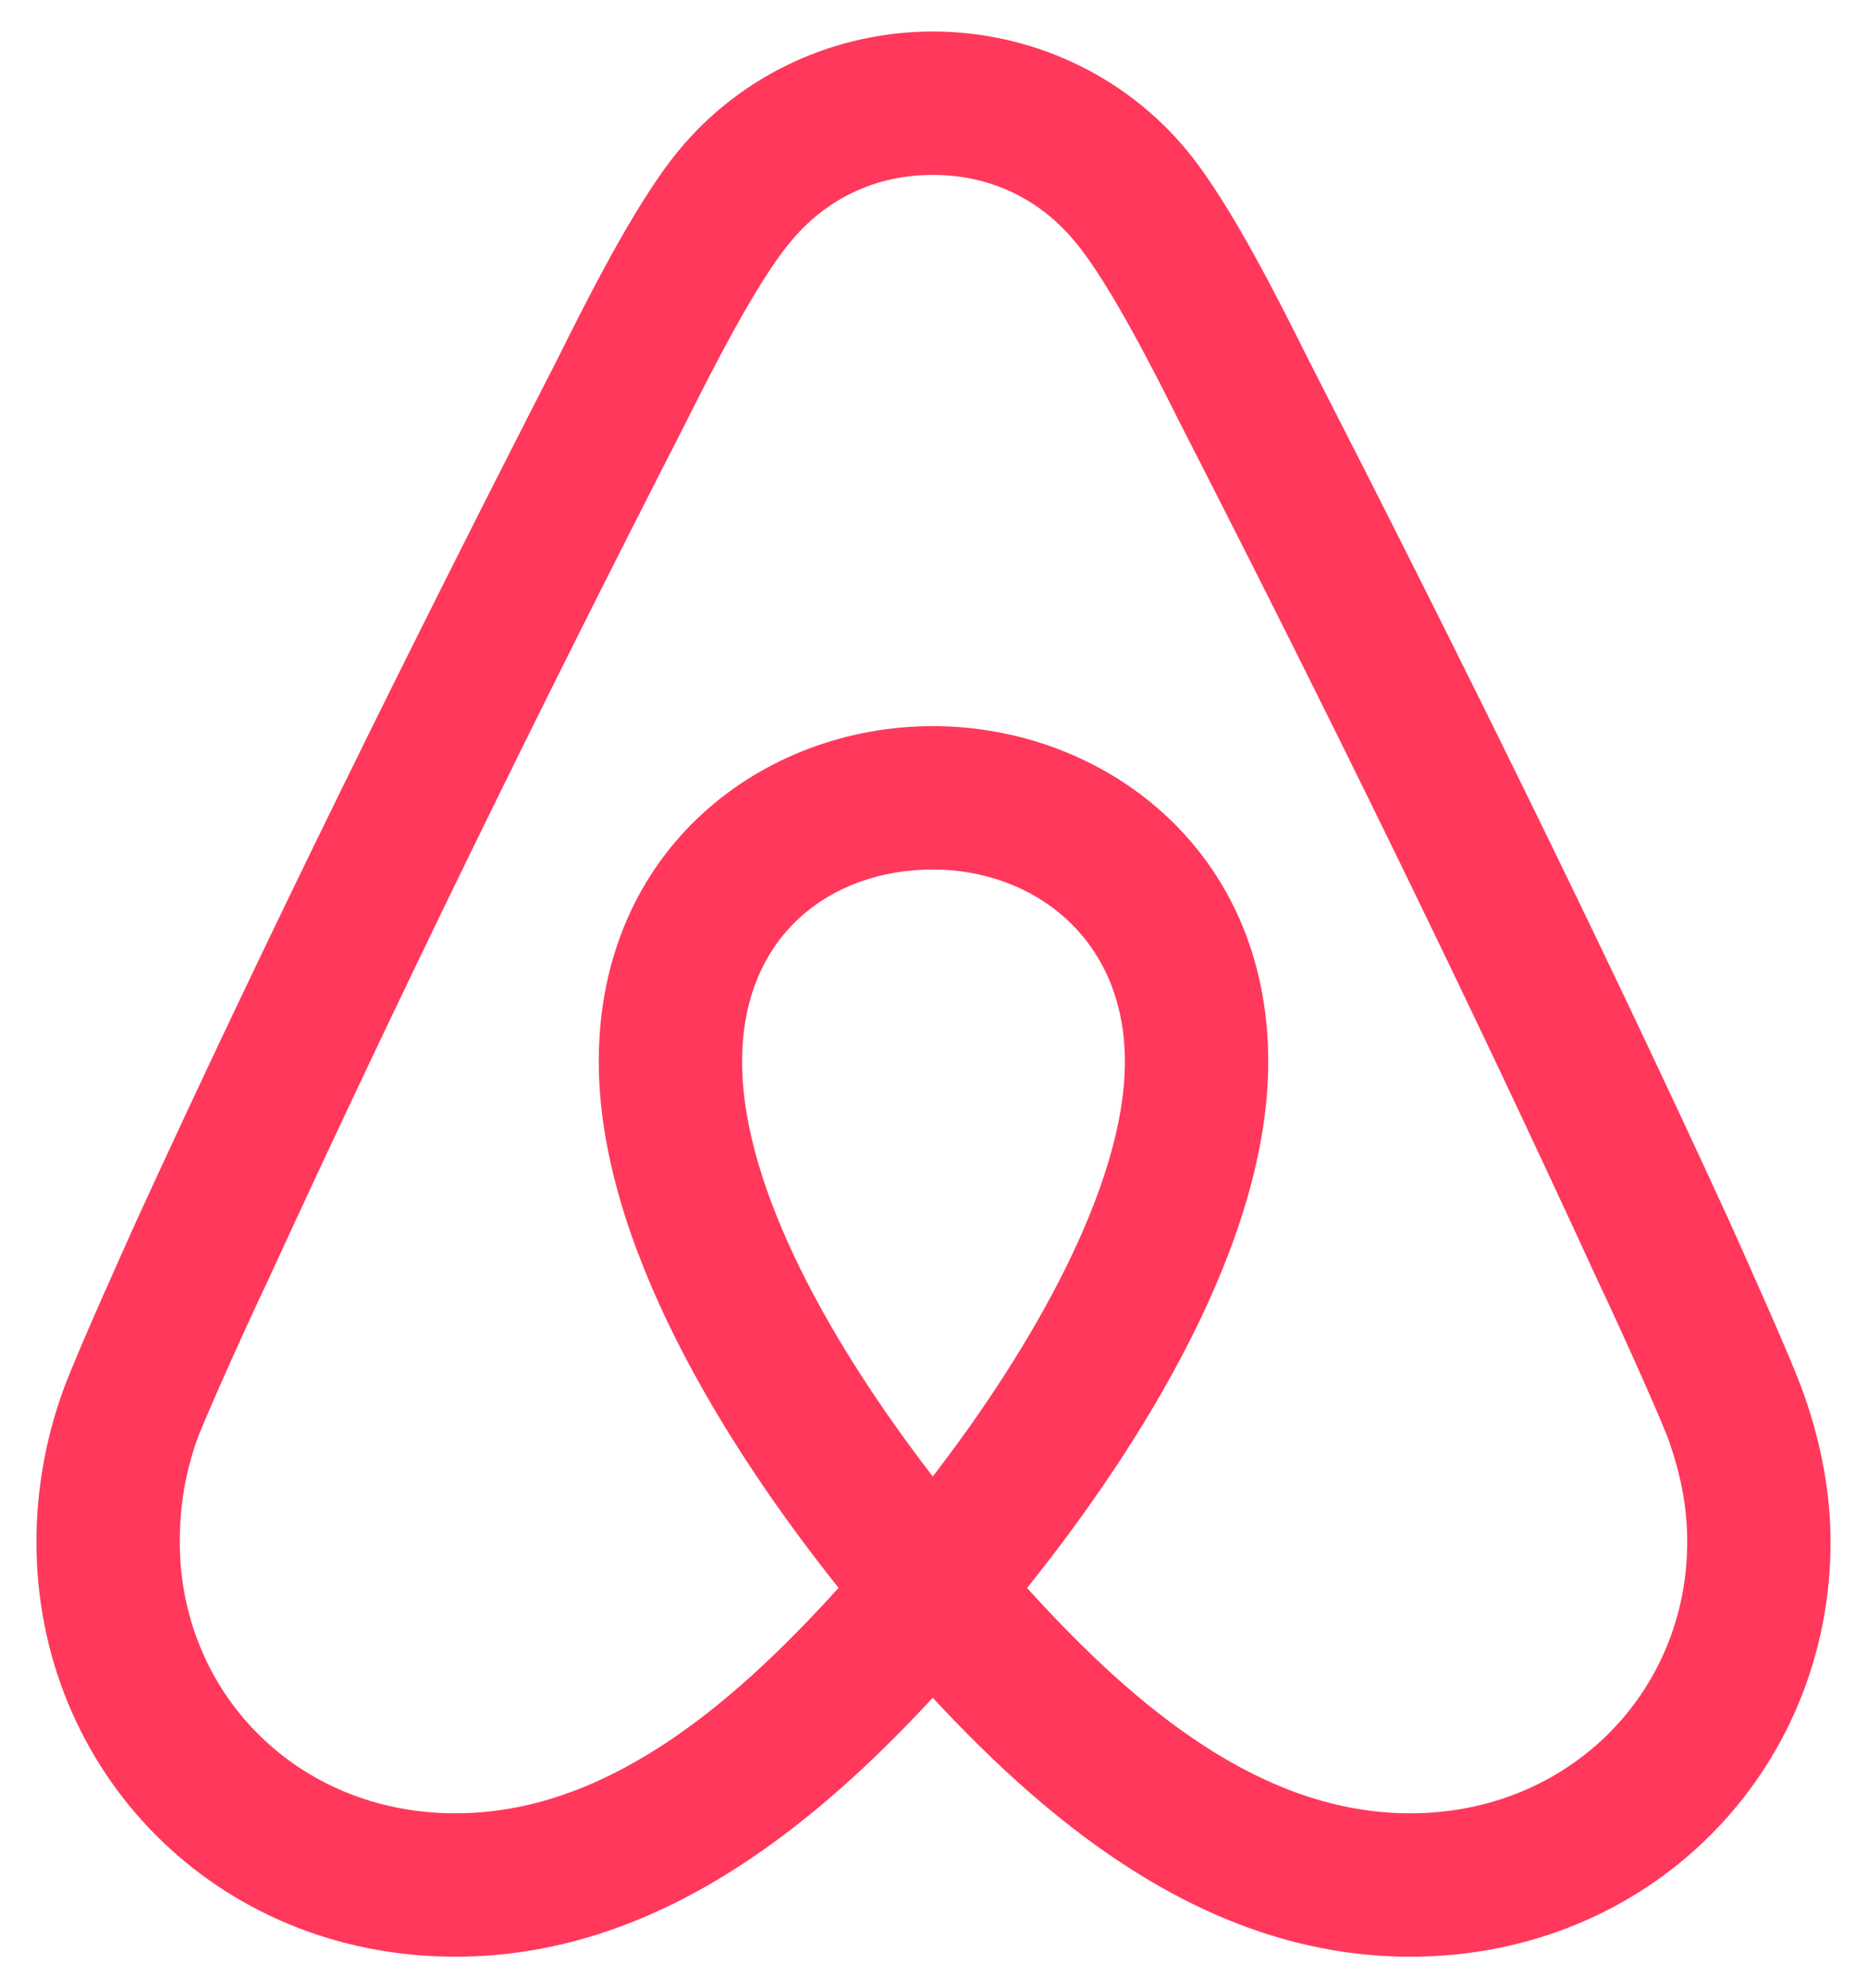 <svg width="31" height="33" viewBox="0 0 31 33" fill="none" xmlns="http://www.w3.org/2000/svg">
<path d="M28.708 20.255C26.536 15.518 24.155 10.712 21.729 5.976C21.289 5.098 20.457 3.411 19.718 2.51C18.655 1.216 17.083 0.523 15.488 0.523C13.894 0.523 12.322 1.216 11.259 2.51C10.519 3.411 9.687 5.098 9.248 5.976C6.822 10.712 4.441 15.518 2.269 20.255C1.991 20.878 1.321 22.357 1.067 23.027C0.766 23.836 0.605 24.714 0.605 25.592C0.605 29.404 3.586 32.477 7.561 32.477C10.843 32.477 13.455 30.374 15.488 28.179C17.522 30.374 20.134 32.477 23.416 32.477C27.391 32.477 30.395 29.404 30.395 25.592C30.395 24.714 30.21 23.836 29.91 23.027C29.656 22.357 28.986 20.878 28.708 20.255ZM15.488 24.506C13.848 22.38 12.322 19.746 12.322 17.621C12.322 15.495 13.824 14.432 15.488 14.432C17.152 14.432 18.678 15.564 18.678 17.621C18.678 19.677 17.129 22.38 15.488 24.506ZM23.416 30.097C20.985 30.097 18.901 28.398 17.054 26.357C18.958 23.983 21.058 20.622 21.058 17.621C21.058 14.086 18.308 12.052 15.488 12.052C12.669 12.052 9.942 14.086 9.942 17.621C9.942 20.621 12.027 23.981 13.924 26.355C12.078 28.397 9.992 30.097 7.561 30.097C4.926 30.097 2.985 28.087 2.985 25.592C2.985 24.991 3.077 24.436 3.285 23.859C3.494 23.327 4.164 21.849 4.441 21.271C6.614 16.535 8.948 11.775 11.375 7.039C11.814 6.161 12.553 4.705 13.108 4.035C13.709 3.296 14.541 2.903 15.488 2.903C16.436 2.903 17.268 3.296 17.869 4.035C18.424 4.705 19.163 6.161 19.602 7.039C22.029 11.775 24.363 16.535 26.536 21.271C26.813 21.849 27.483 23.327 27.691 23.859C27.899 24.436 28.015 24.991 28.015 25.592C28.015 28.087 26.05 30.097 23.416 30.097Z" fill="#FF385C"/>
</svg>
